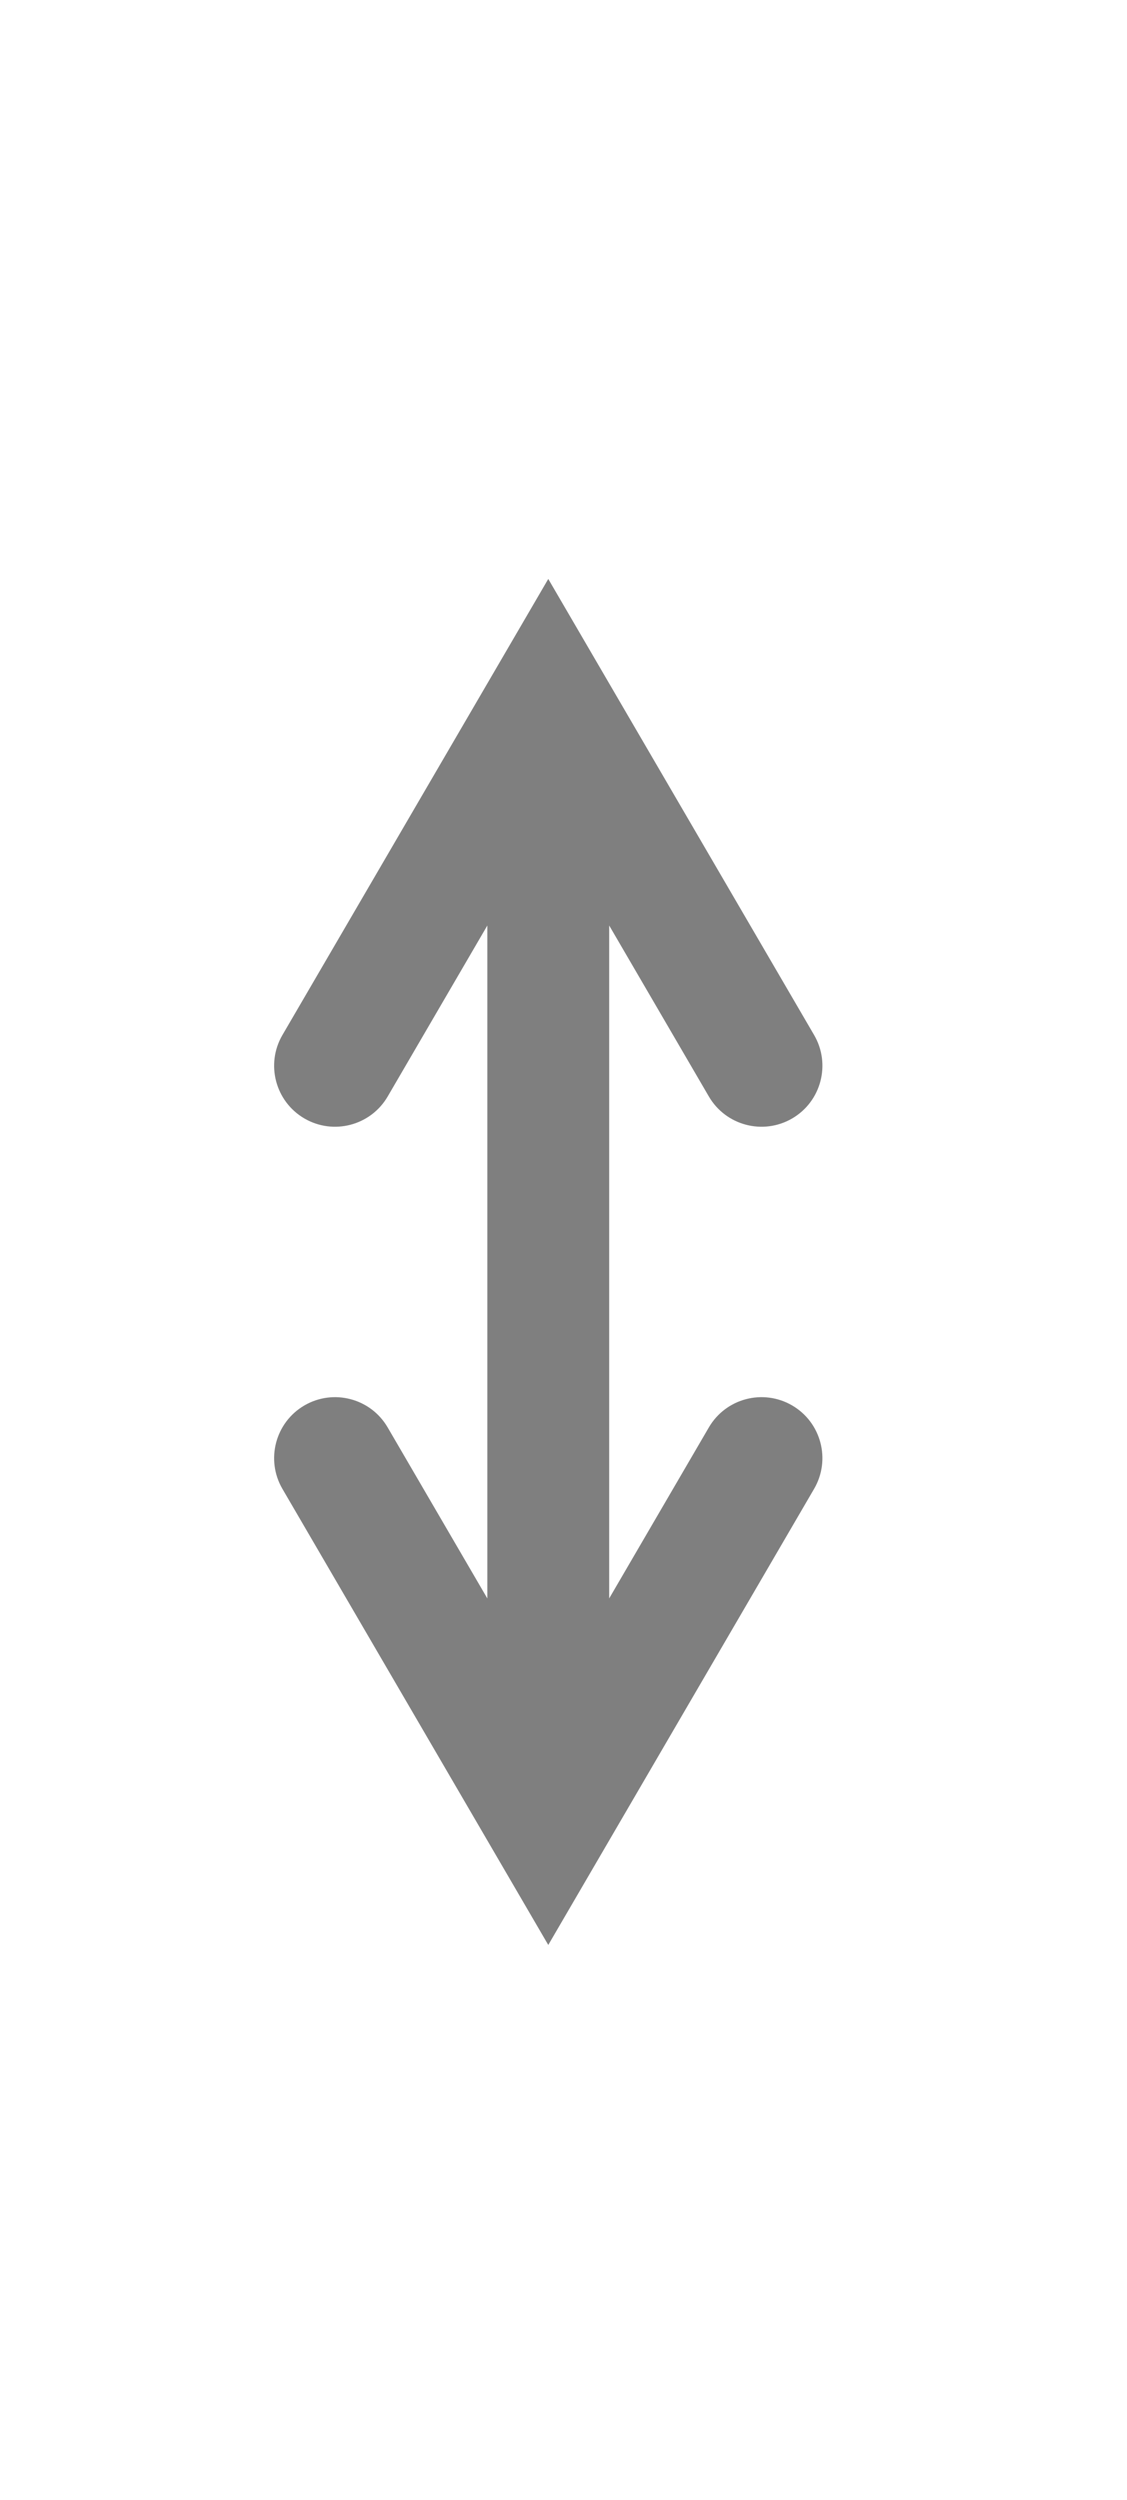 <svg width="37" height="82" xmlns="http://www.w3.org/2000/svg" xmlns:xlink="http://www.w3.org/1999/xlink" overflow="hidden"><defs><clipPath id="clip0"><path d="M708 72 745 72 745 154 708 154Z" fill-rule="evenodd" clip-rule="evenodd"/></clipPath></defs><g clip-path="url(#clip0)" transform="translate(-708 -72)"><path d="M2 3.96 2 40.831-2 40.831-2 3.96ZM-8.728 14.952-3.04458e-07-0.009 8.728 14.952C9.284 15.906 8.962 17.131 8.008 17.688 7.054 18.244 5.829 17.922 5.272 16.968L-1.728 4.968 1.728 4.968-5.272 16.968C-5.829 17.922-7.054 18.244-8.008 17.688-8.962 17.131-9.284 15.906-8.728 14.952ZM8.728 29.839 0 44.8-8.727 29.839C-9.284 28.885-8.962 27.66-8.008 27.103-7.054 26.547-5.829 26.869-5.272 27.823L1.728 39.823-1.727 39.823 5.273 27.823C5.829 26.869 7.054 26.547 8.008 27.103 8.962 27.66 9.284 28.885 8.728 29.839Z" fill="#7F7F7F" transform="matrix(-1 -8.74228e-08 -8.74228e-08 1 726 91)"/></g></svg>